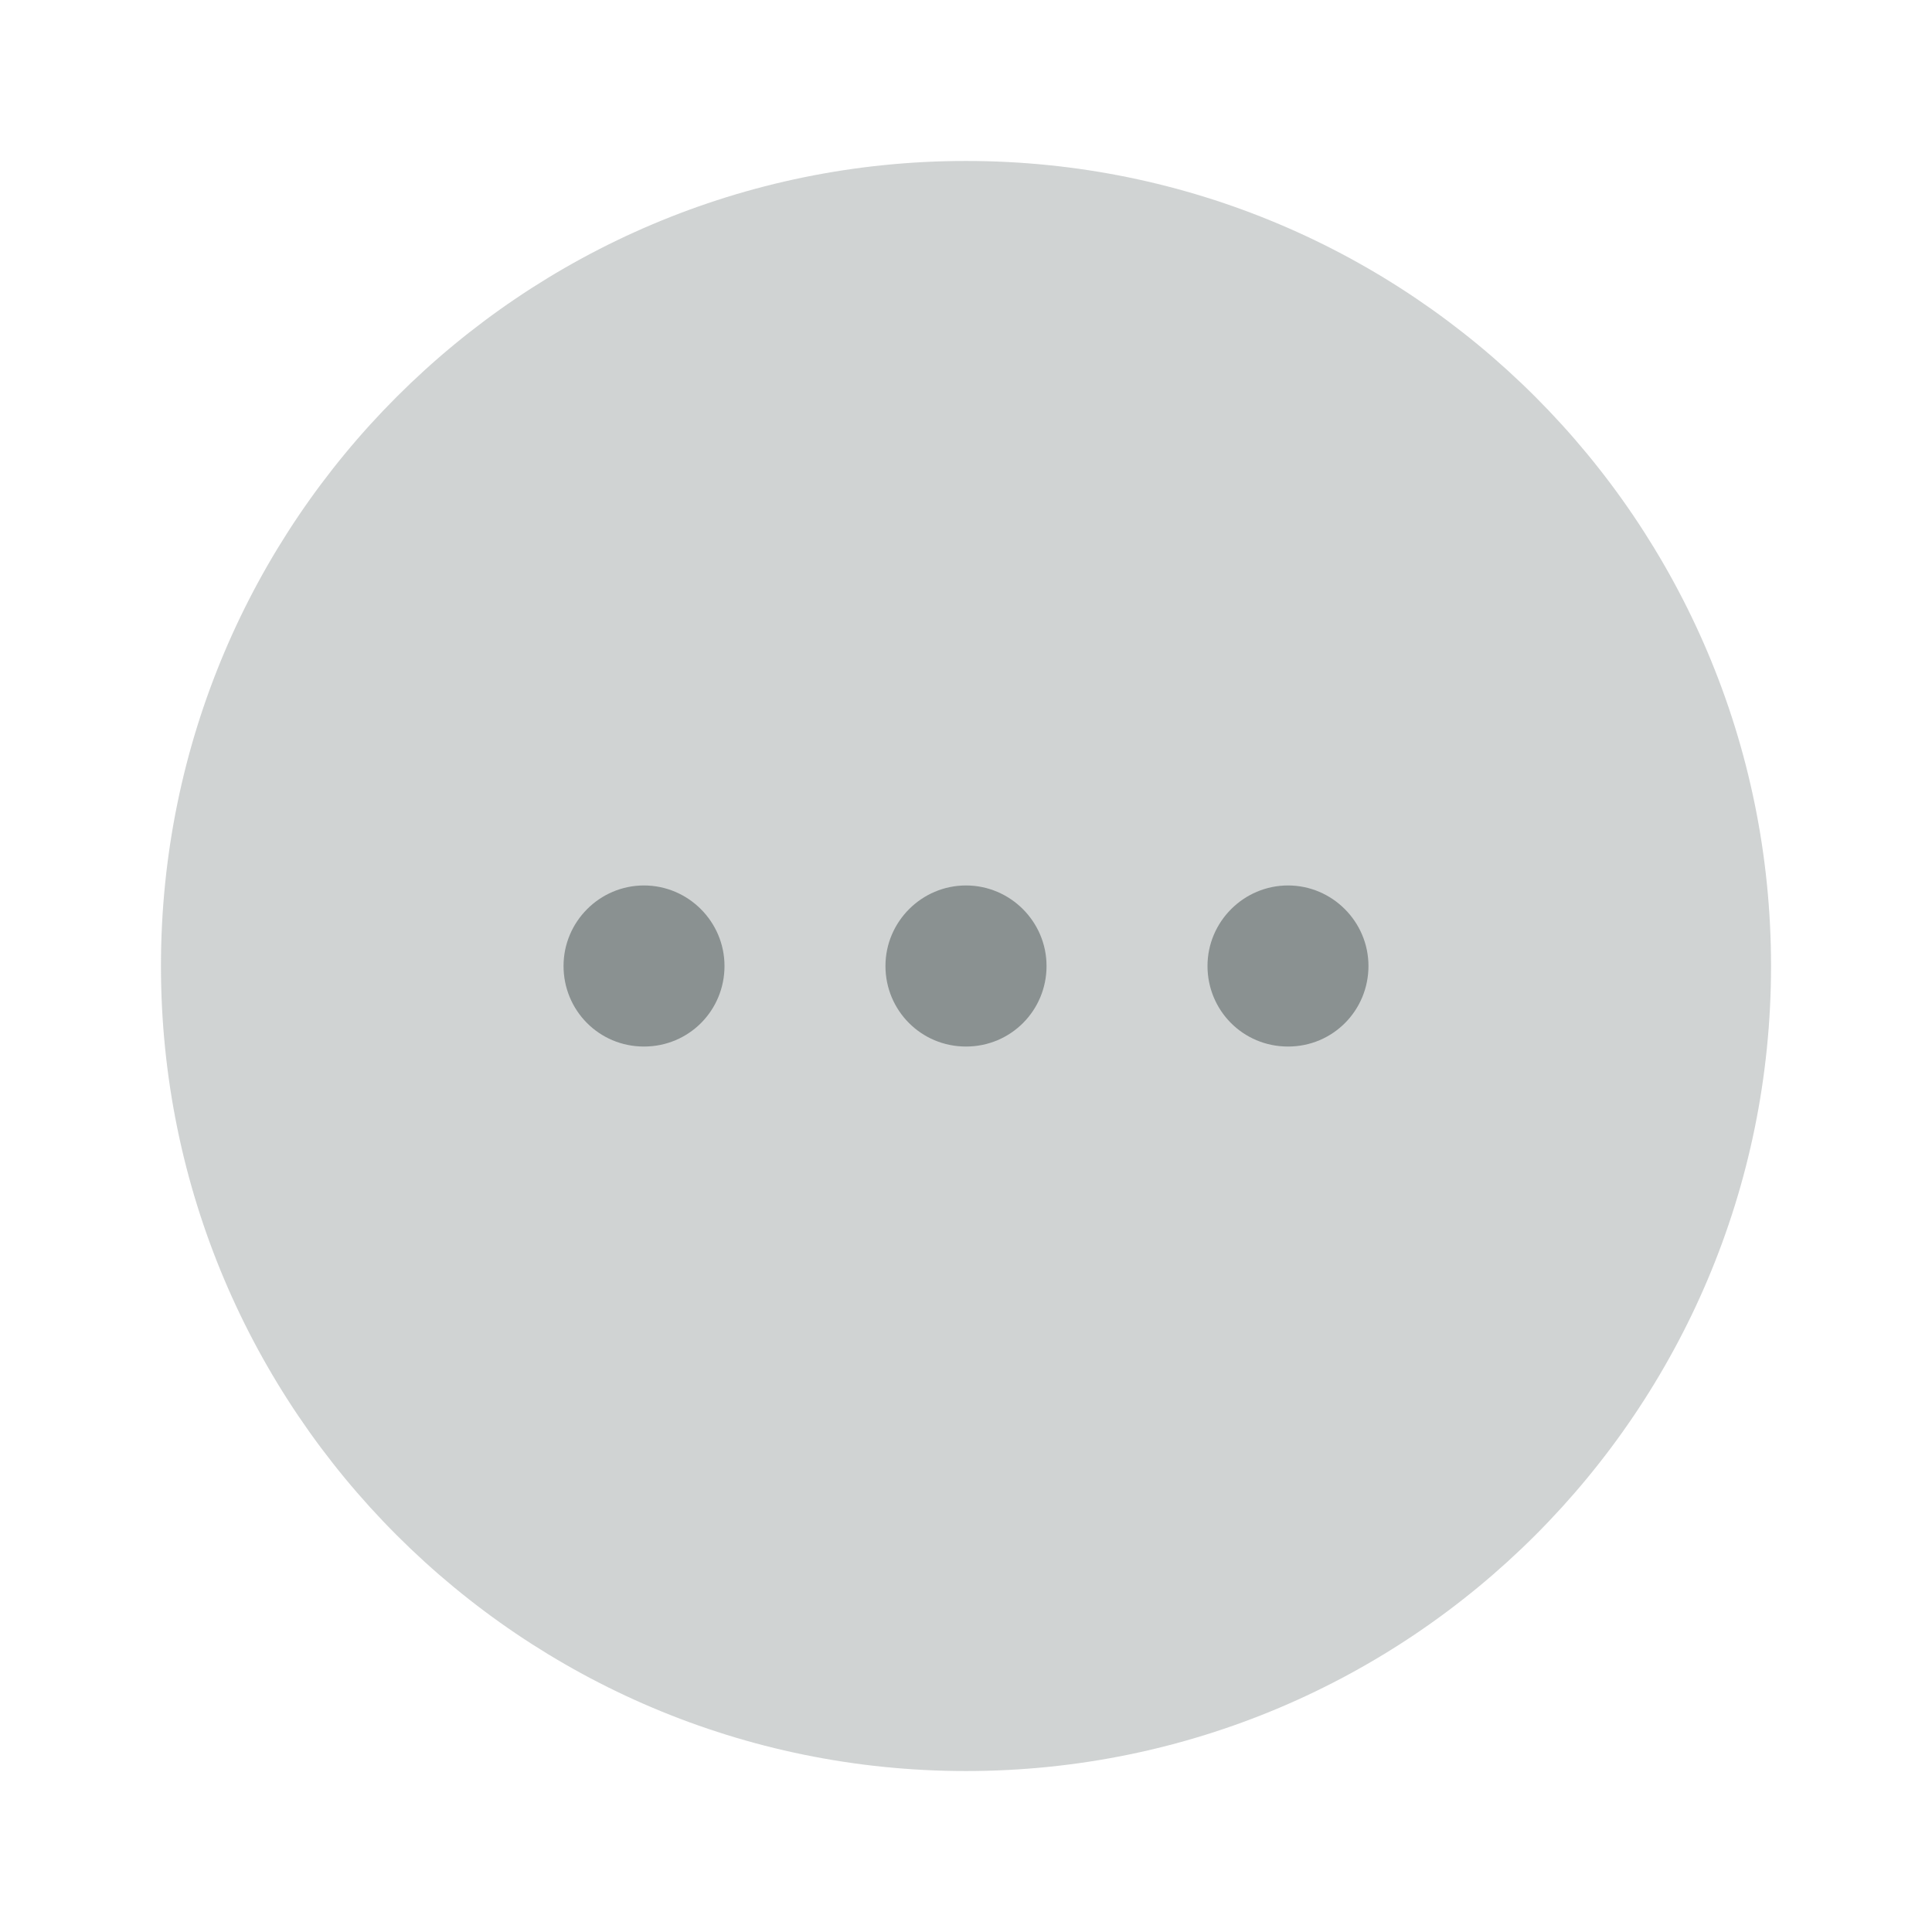 <svg width="16" height="16" viewBox="0 0 16 16" fill="none" xmlns="http://www.w3.org/2000/svg">
<path opacity="0.4" d="M8 14.667C11.682 14.667 14.667 11.682 14.667 8C14.667 4.318 11.682 1.333 8 1.333C4.318 1.333 1.333 4.318 1.333 8C1.333 11.682 4.318 14.667 8 14.667Z" fill="#8A9191"/>
<path d="M8 8.667C7.627 8.667 7.333 8.367 7.333 8C7.333 7.633 7.633 7.333 8 7.333C8.367 7.333 8.667 7.633 8.667 8C8.667 8.367 8.373 8.667 8 8.667Z" fill="#8A9191"/>
<path d="M10.667 8.667C10.293 8.667 10 8.367 10 8C10 7.633 10.3 7.333 10.667 7.333C11.033 7.333 11.333 7.633 11.333 8C11.333 8.367 11.04 8.667 10.667 8.667Z" fill="#8A9191"/>
<path d="M5.333 8.667C4.96 8.667 4.667 8.367 4.667 8C4.667 7.633 4.966 7.333 5.333 7.333C5.7 7.333 6 7.633 6 8C6 8.367 5.707 8.667 5.333 8.667Z" fill="#8A9191"/>
</svg>
